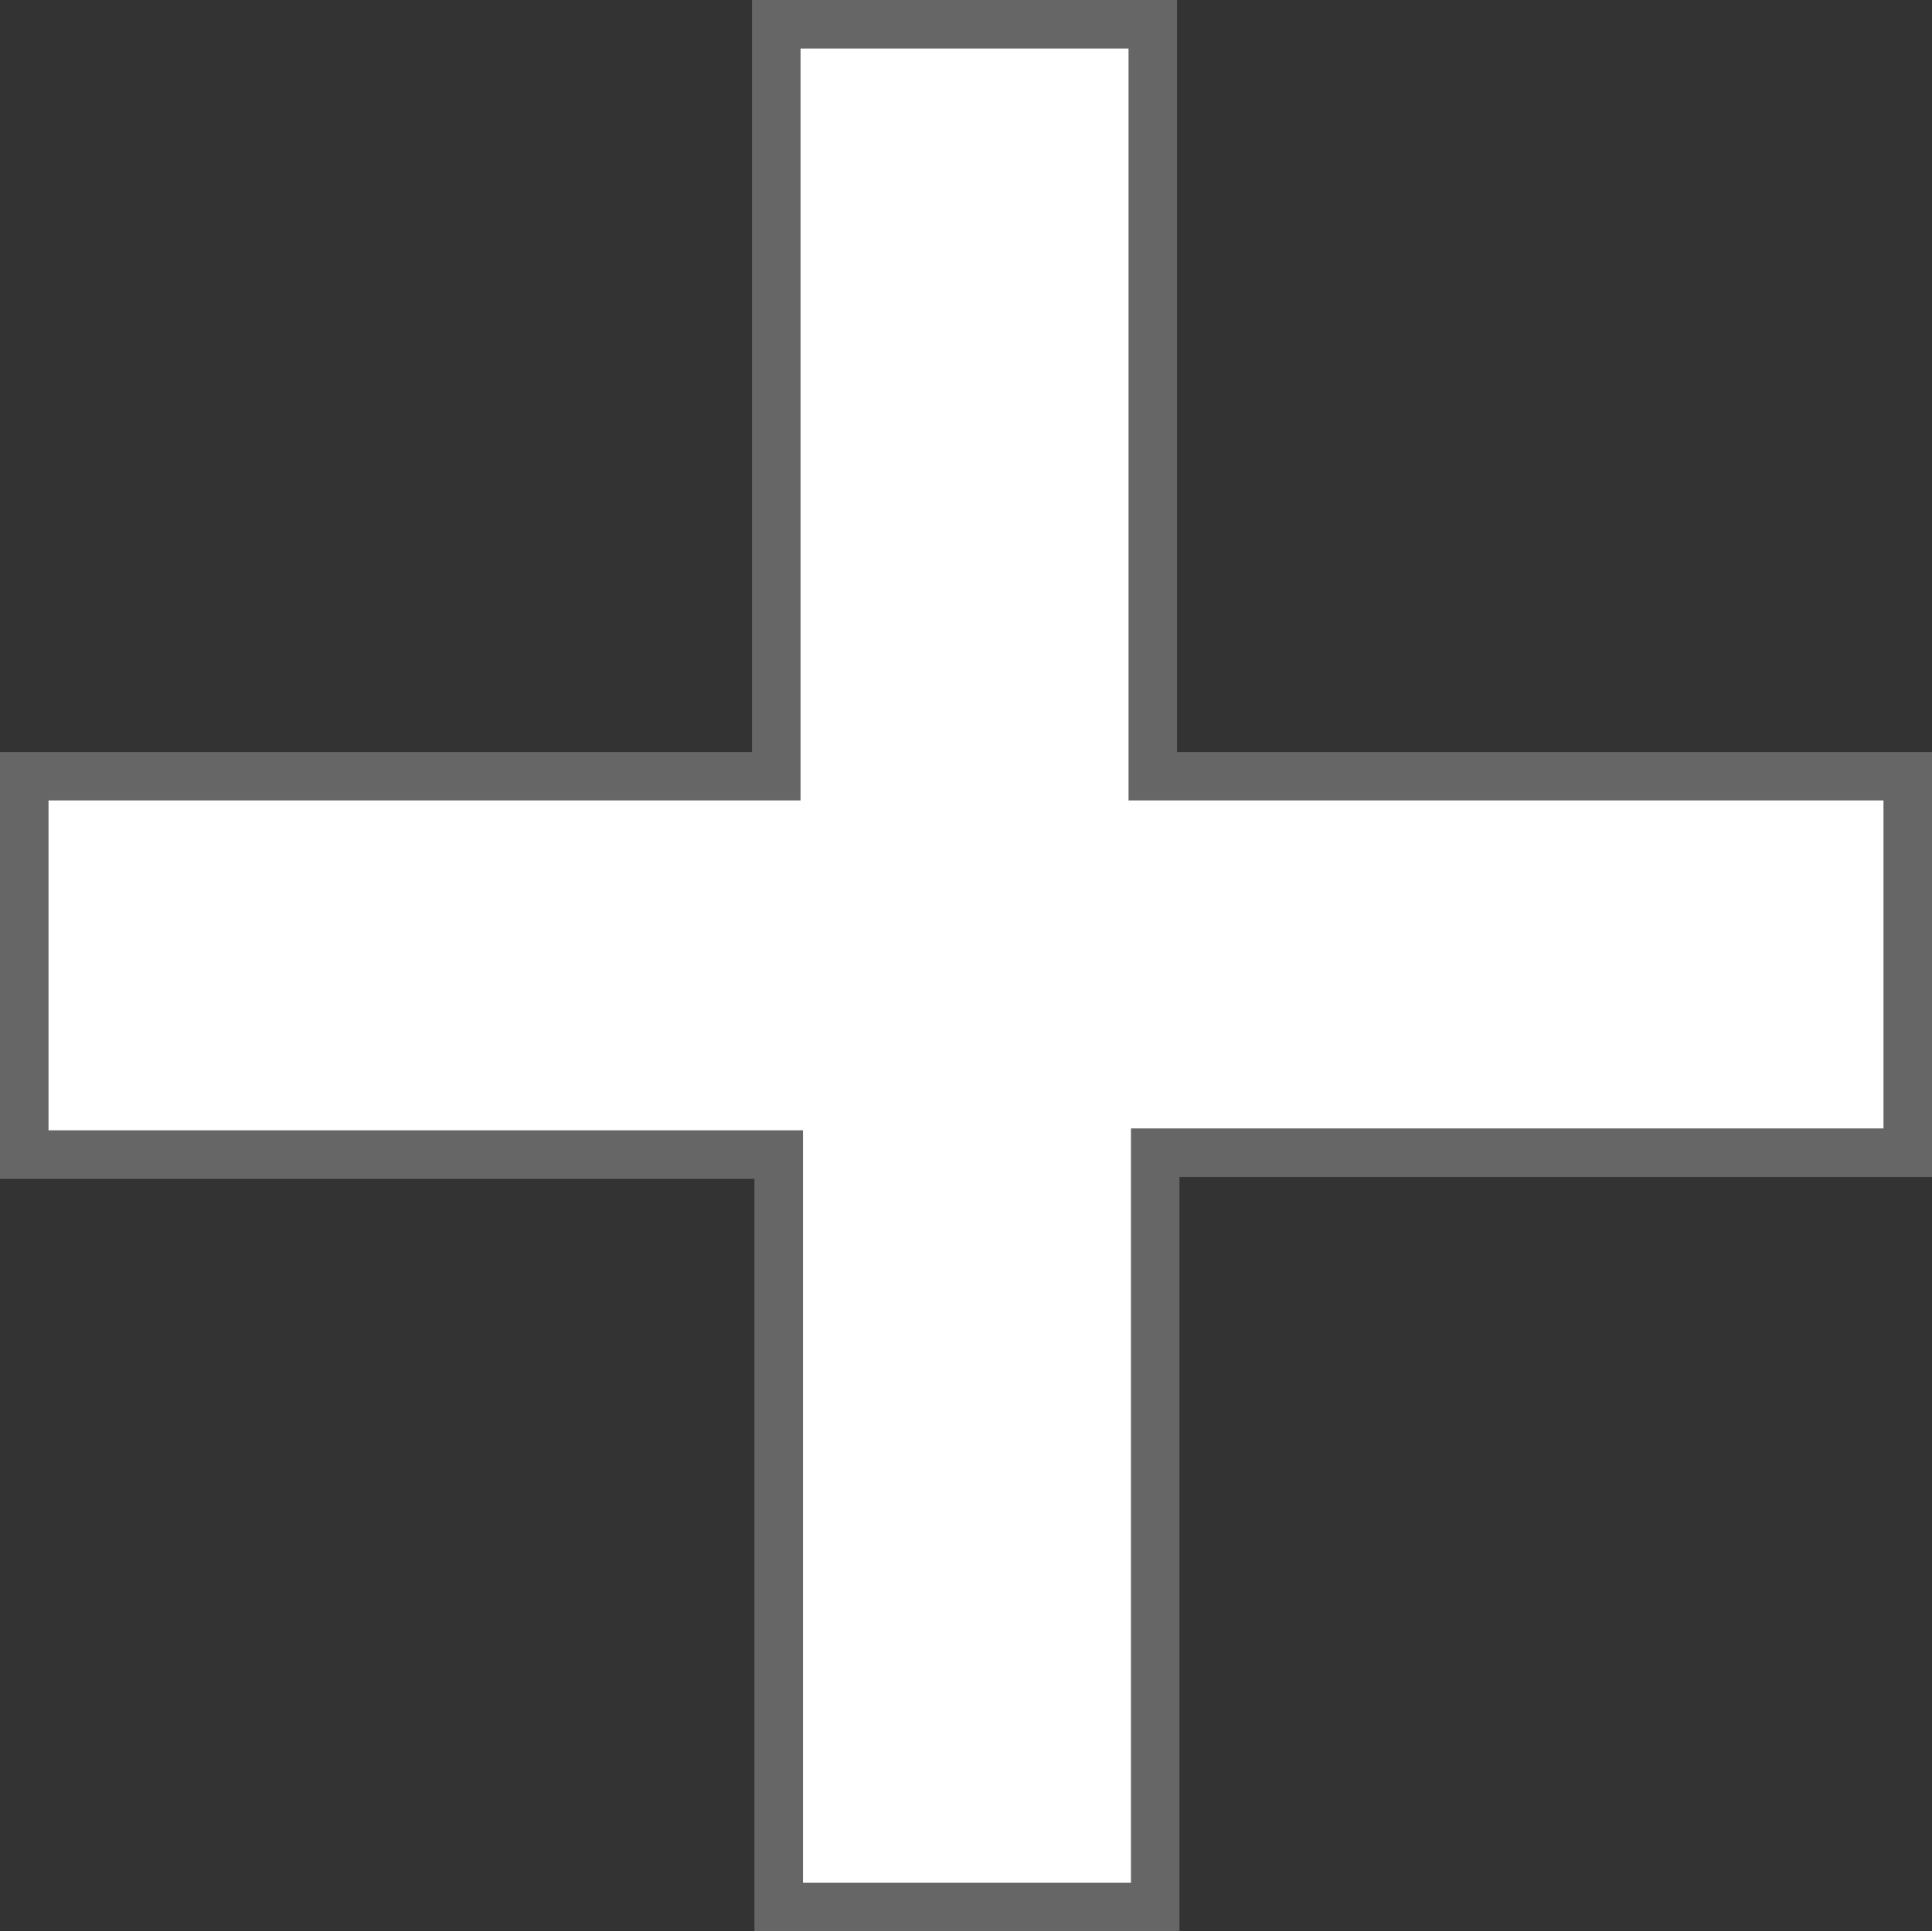 <svg xmlns="http://www.w3.org/2000/svg" viewBox="0 0 39.82 39.81"><rect x="0" y="0" width="39.82" height="39.81" fill="#333333" stroke="none"/><defs><style>.cls-1{fill:#fff;stroke:#666;stroke-miterlimit:10;}</style></defs><title>Asset 3</title><g id="Layer_2" data-name="Layer 2"><g id="Layer_1-2" data-name="Layer 1"><path class="cls-1" d="M.5,23.8V16H16V.5h7.76V16H39.32v7.76H23.81V39.31H16.05V23.8Z"/></g></g></svg>